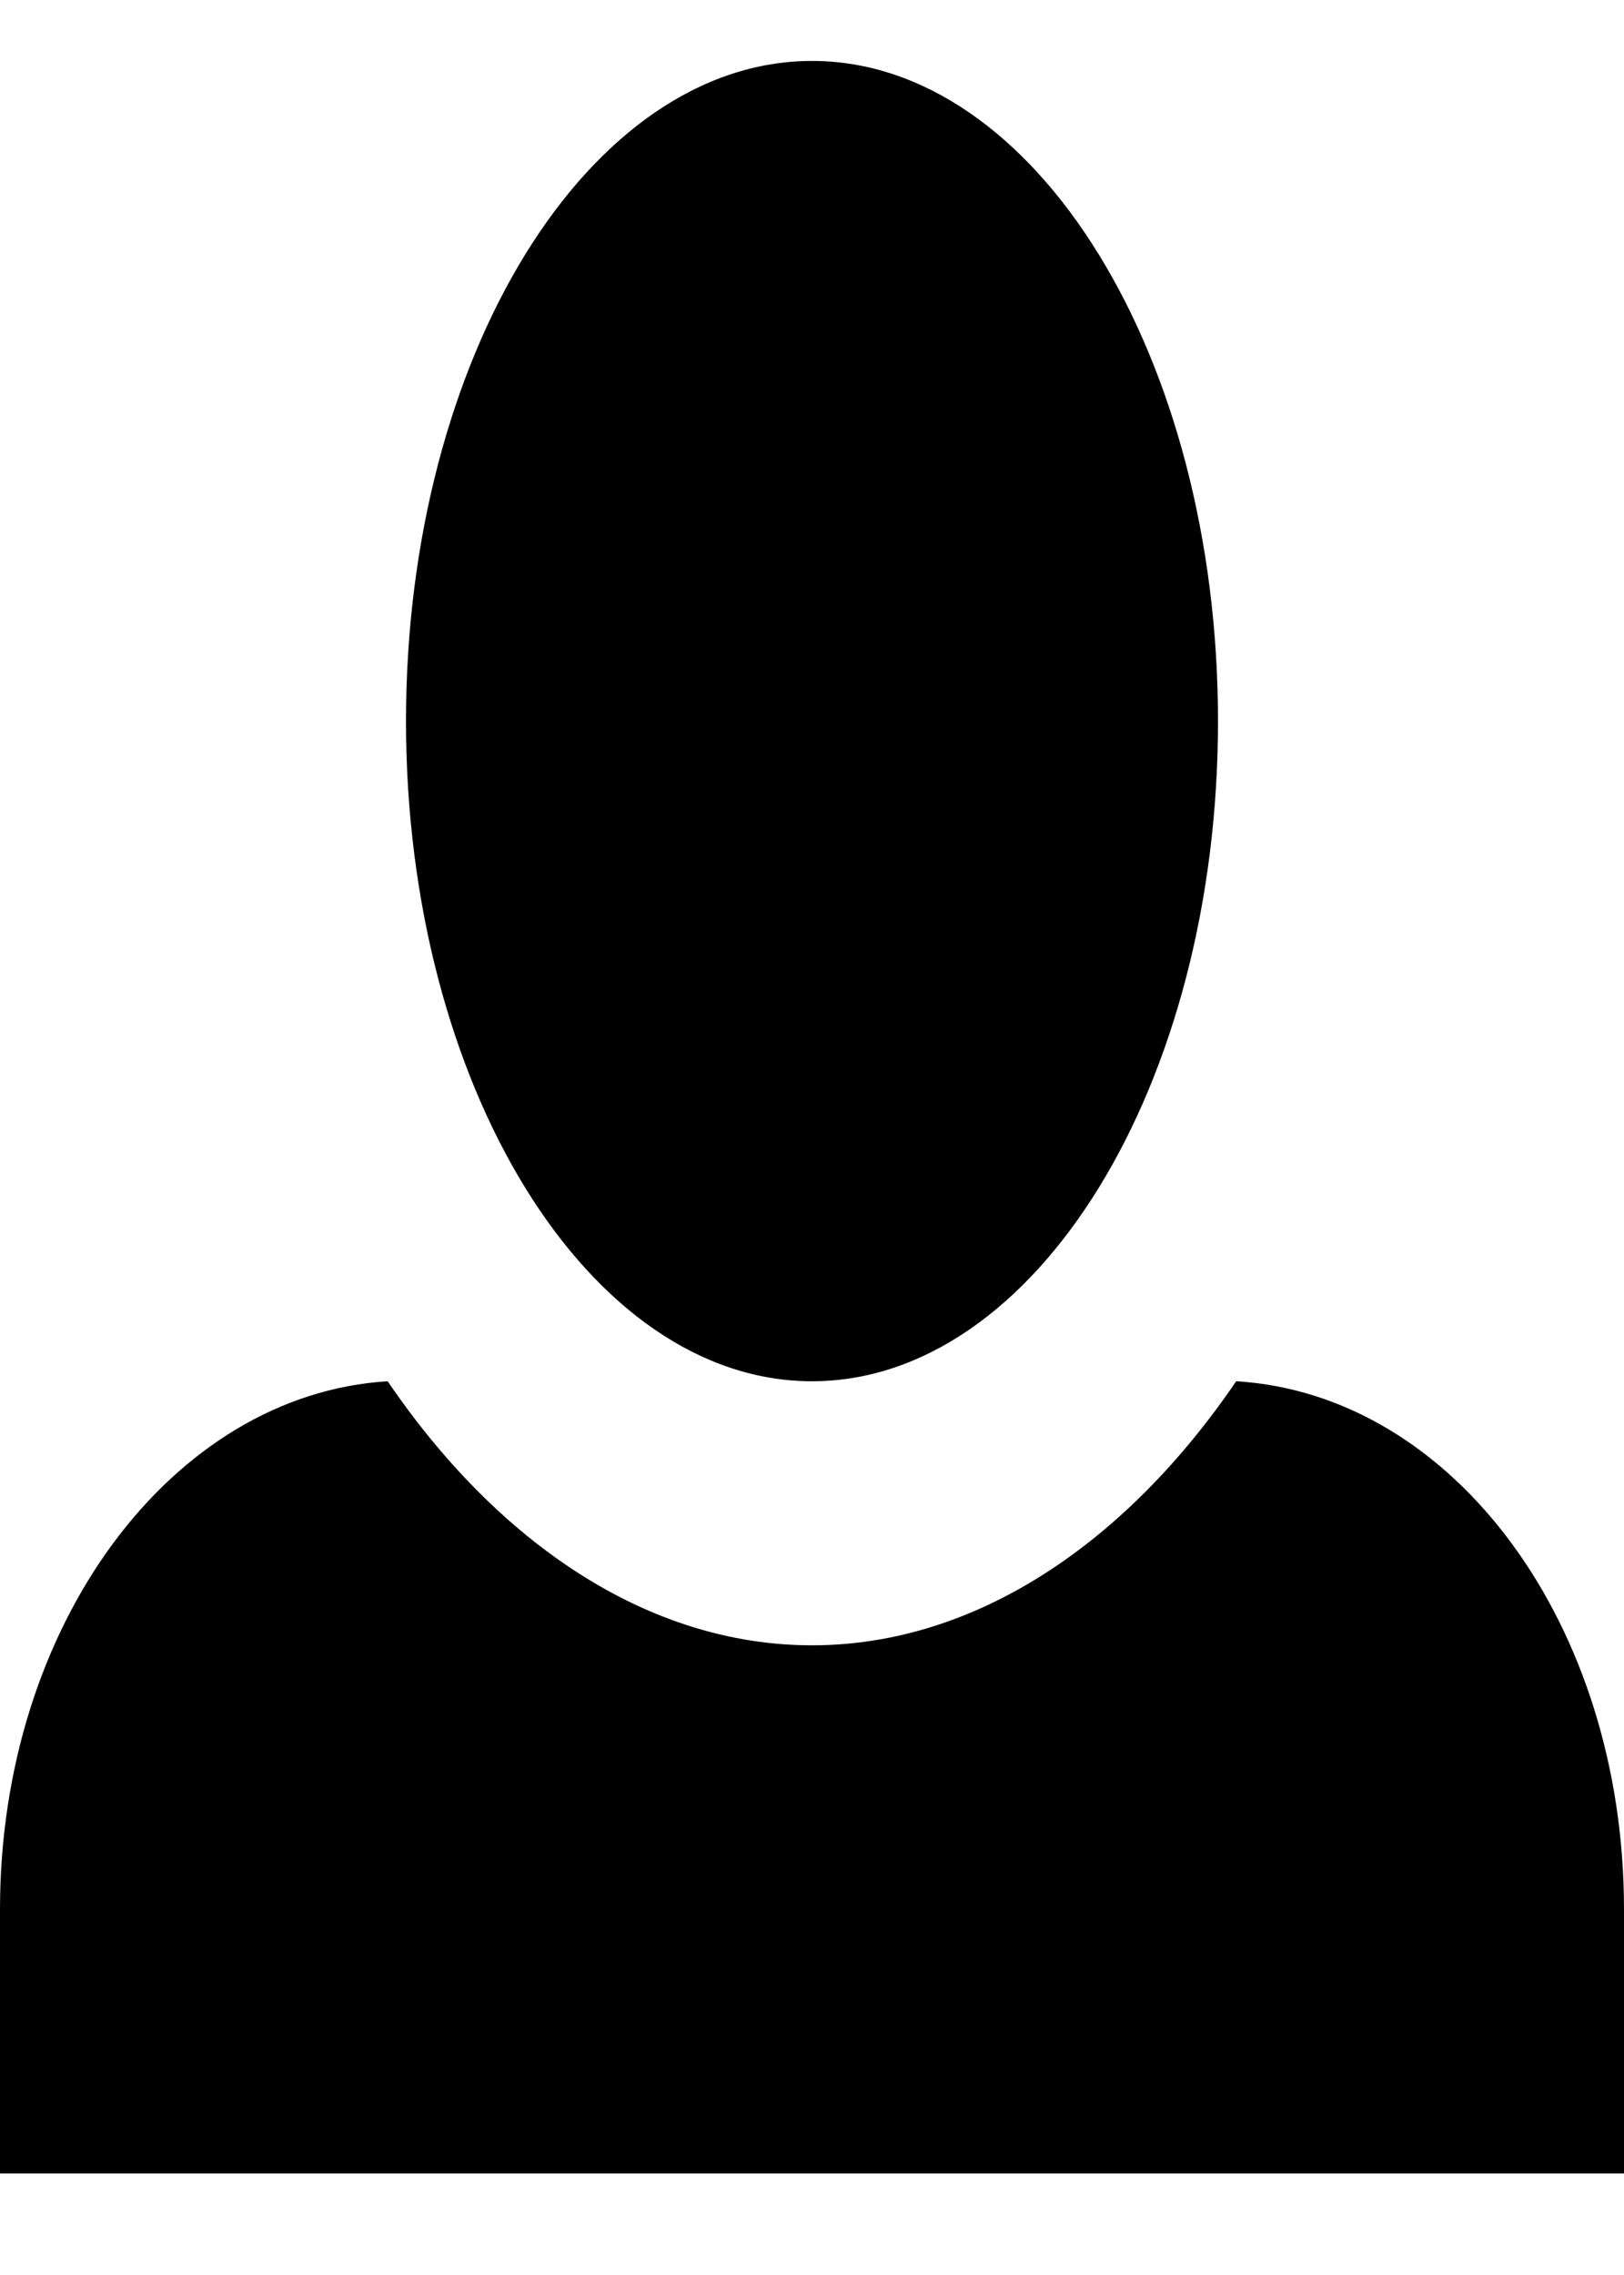 <svg width="10" height="14" viewBox="0 0 10 14" fill="none" xmlns="http://www.w3.org/2000/svg">
<path id="Vector" d="M5 0.375C3.625 0.375 2.5 2.195 2.5 4.438C2.5 6.68 3.625 8.5 5 8.5C6.375 8.5 7.5 6.68 7.5 4.438C7.5 2.195 6.375 0.375 5 0.375ZM2.387 8.5C1.062 8.581 -3.05176e-05 9.995 -3.05176e-05 11.75V13.375H10V11.75C10 9.995 8.95 8.581 7.612 8.5C6.937 9.491 6.012 10.125 5 10.125C3.987 10.125 3.062 9.491 2.387 8.5Z" fill="black"/>
</svg>
